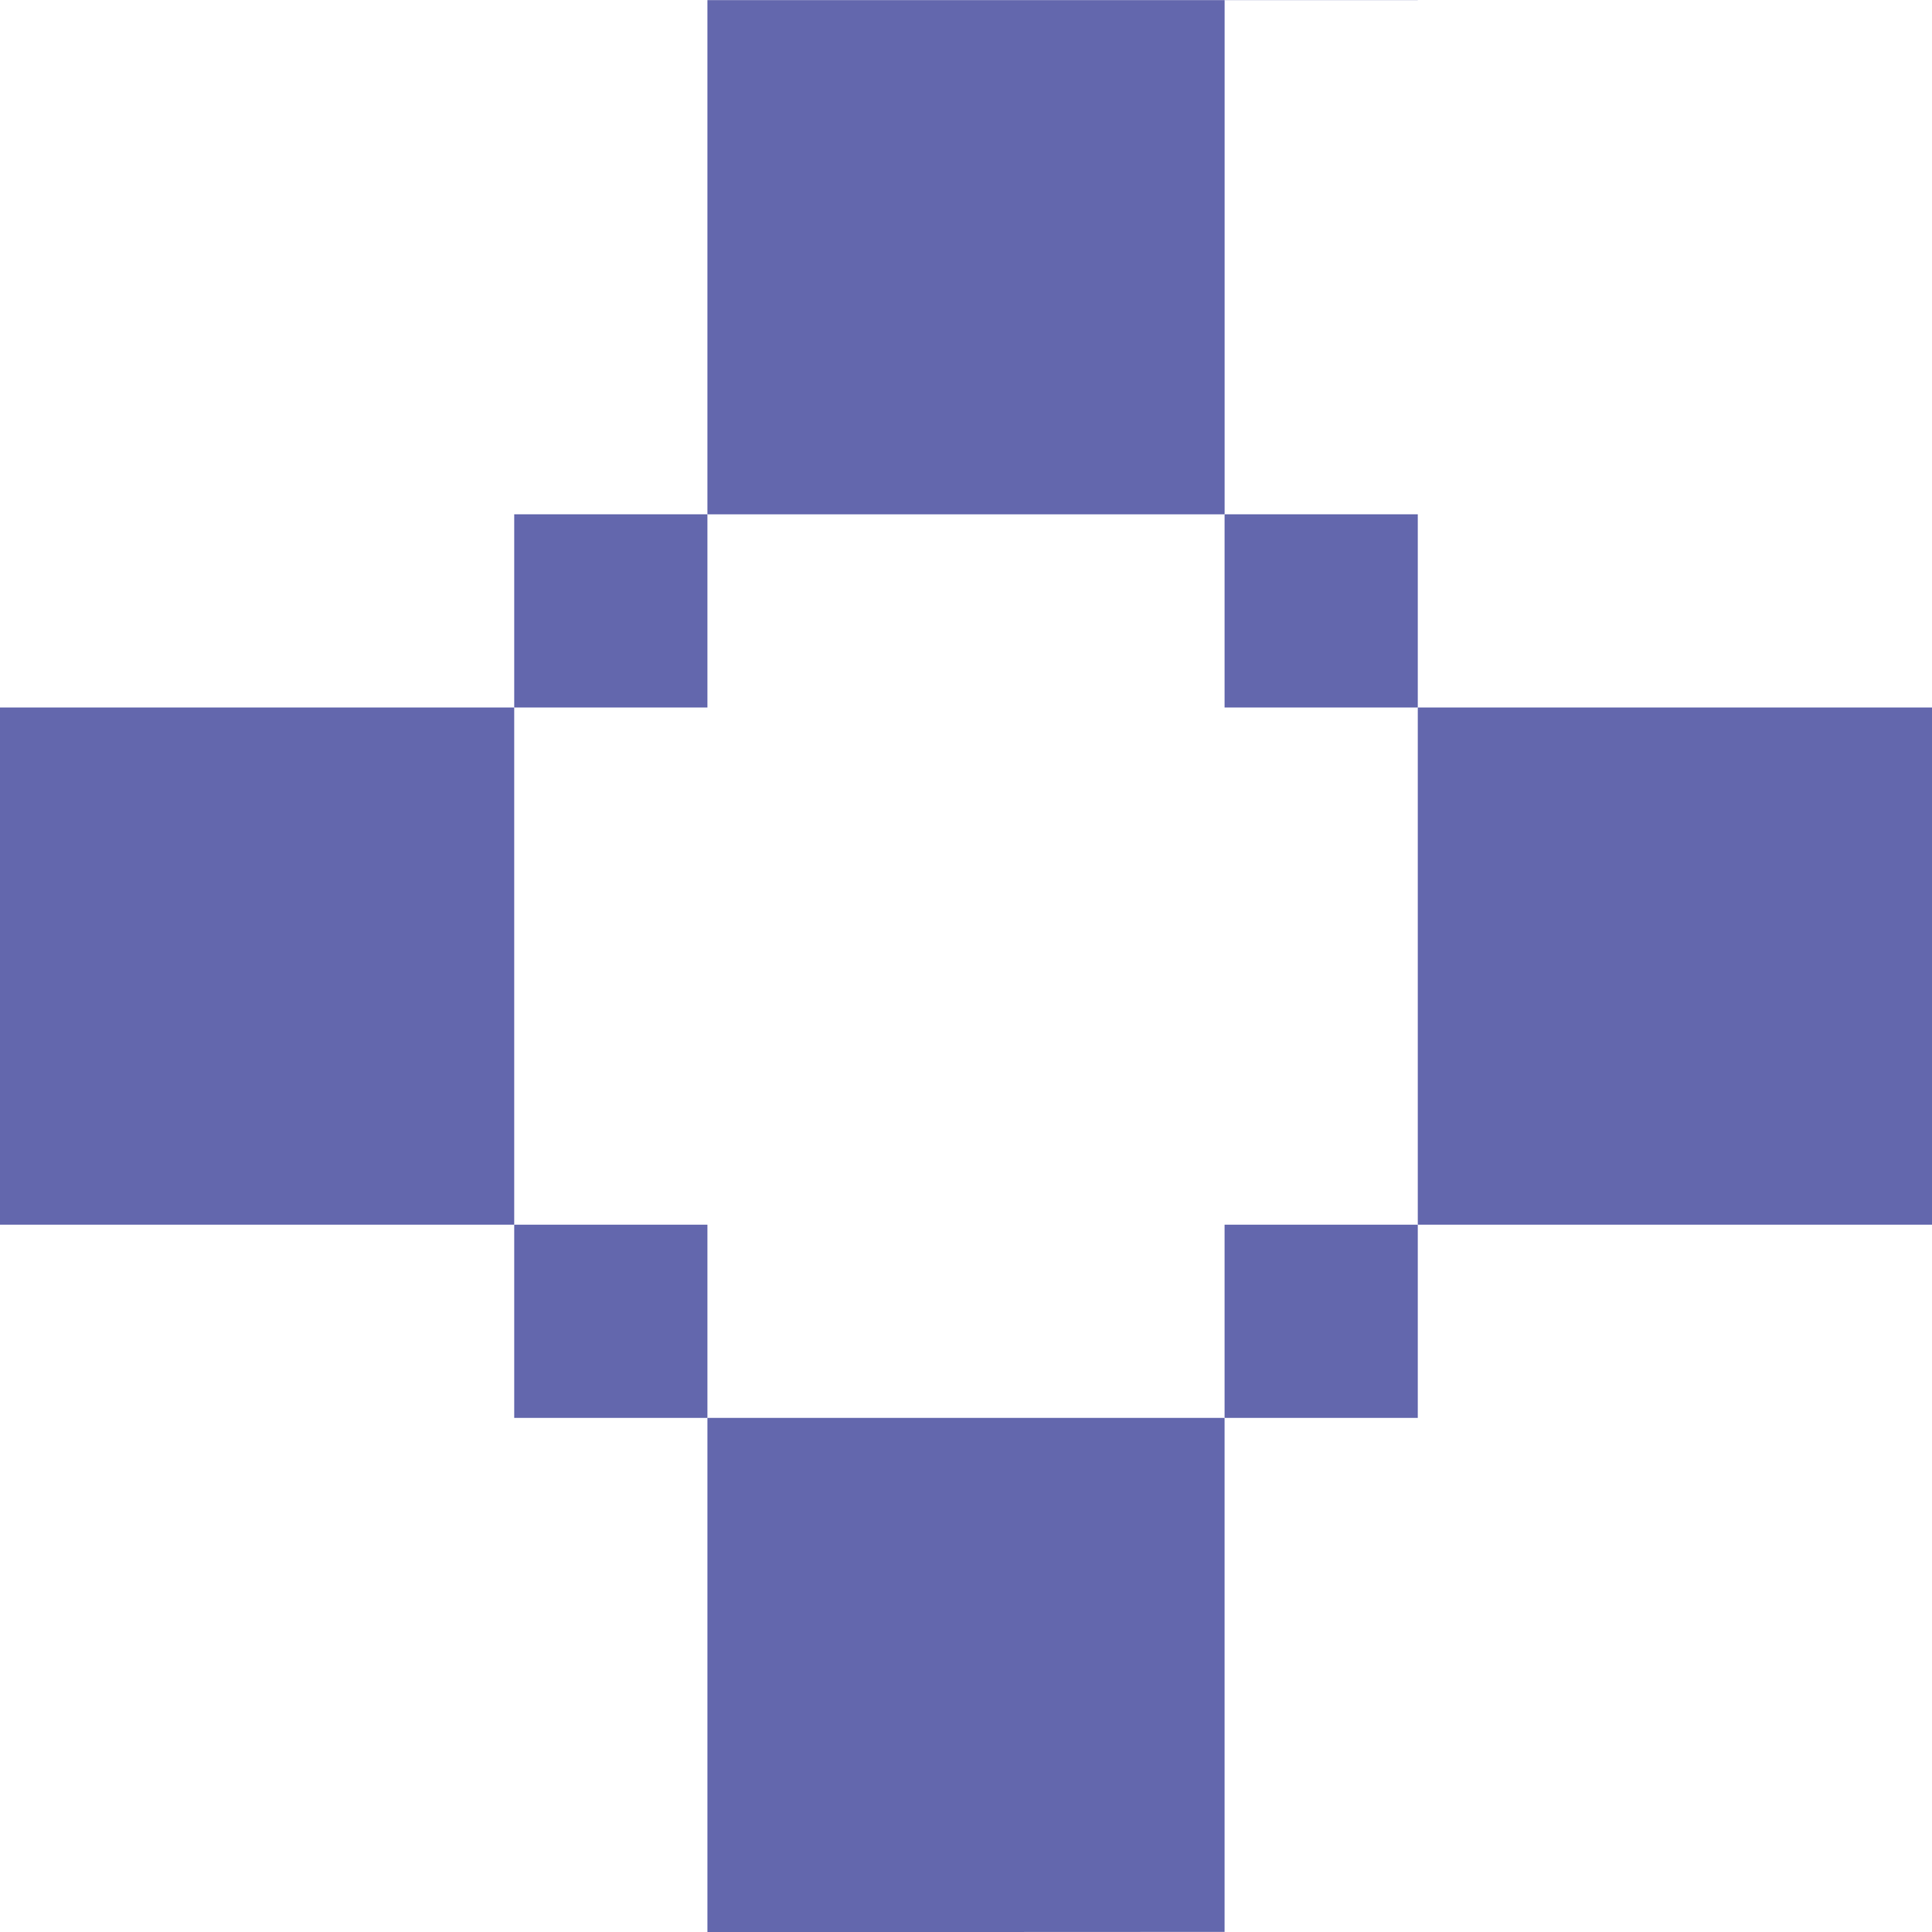 <?xml version="1.0" encoding="UTF-8"?><svg id="a" xmlns="http://www.w3.org/2000/svg" viewBox="0 0 500 500"><defs><style>.b{fill:#6367ad;}</style></defs><rect class="b" x="183.08" y=".03" width="133.85" height="133.08"/><rect class="b" x="366.92" y="183.1" width="133.08" height="133.85"/><polyline class="b" points="0 316.95 133.08 316.95 133.08 183.1 0 183.1"/><polygon class="b" points="316.92 499.97 316.92 366.95 183.08 366.95 183.08 500.03 316.92 499.97"/><rect class="b" x="133.08" y="316.95" width="50" height="50"/><rect class="b" x="133.08" y="133.1" width="50" height="50"/><rect class="b" x="316.92" y="-.03" width="50" height=".06"/><rect class="b" x="316.92" y="316.95" width="50" height="50"/><rect class="b" x="316.92" y="133.1" width="50" height="50"/></svg>